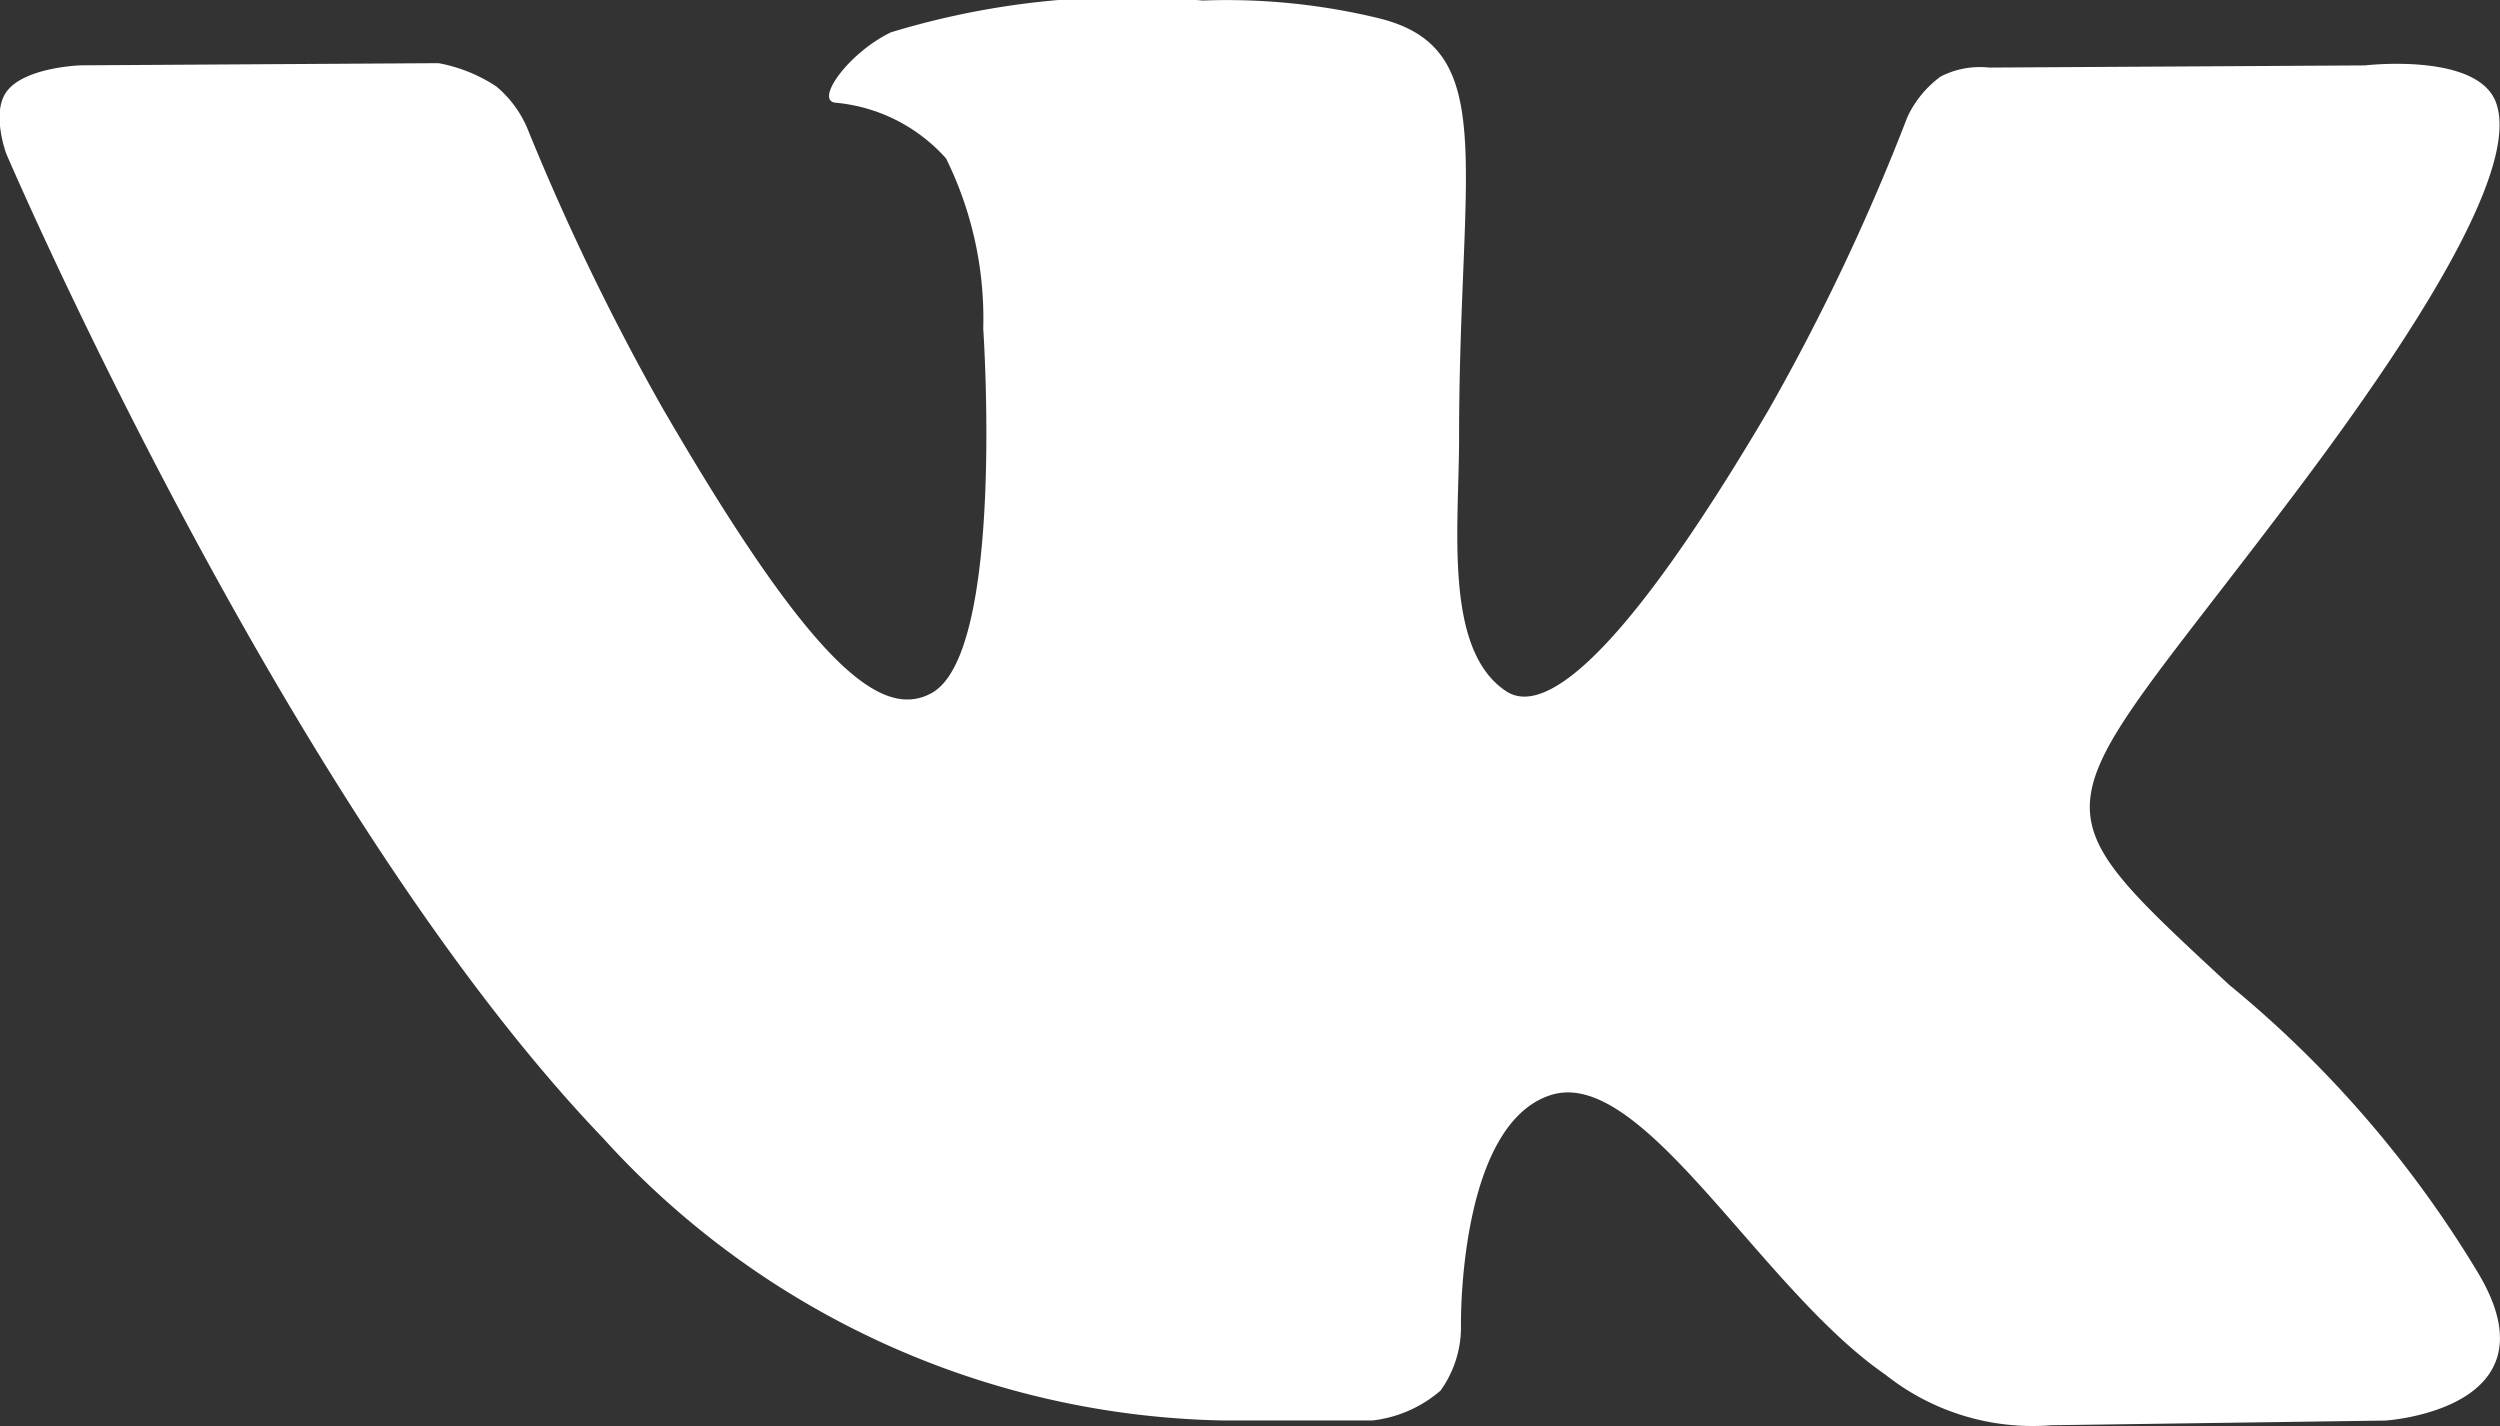 <svg xmlns="http://www.w3.org/2000/svg" width="27.783" height="15.852" viewBox="0 0 27.783 15.852"><rect x="0" y="0" width="27.783" height="15.852" fill="#333333" stroke="none"/><g transform="translate(0 0)"><path d="M27.535,124.063a12.386,12.386,0,0,0-2.759-3.192c-2.327-2.16-2.014-1.809.788-5.545,1.707-2.275,2.39-3.664,2.176-4.258-.2-.566-1.459-.417-1.459-.417l-4.175.024a.955.955,0,0,0-.54.1,1.176,1.176,0,0,0-.368.448,24.182,24.182,0,0,1-1.544,3.258c-1.86,3.159-2.6,3.325-2.909,3.129-.707-.457-.53-1.837-.53-2.817,0-3.061.464-4.338-.9-4.668a7.168,7.168,0,0,0-1.95-.195,9.019,9.019,0,0,0-3.466.354c-.476.233-.842.752-.618.781a1.872,1.872,0,0,1,1.233.62,4.022,4.022,0,0,1,.413,1.891s.247,3.6-.575,4.051c-.564.307-1.337-.319-3-3.187a26.724,26.724,0,0,1-1.492-3.091,1.233,1.233,0,0,0-.344-.464,1.731,1.731,0,0,0-.643-.259L.9,110.65s-.6.017-.814.276c-.194.231-.016.707-.016.707S3.183,118.9,6.7,122.57a9.536,9.536,0,0,0,6.892,3.14h1.66a1.4,1.4,0,0,0,.757-.332,1.209,1.209,0,0,0,.227-.729s-.033-2.228,1-2.556c1.019-.323,2.329,2.153,3.716,3.107a2.629,2.629,0,0,0,1.846.563l3.711-.052S28.456,125.59,27.535,124.063Z" transform="translate(0 -109.924)" fill="#fff"/></g></svg>